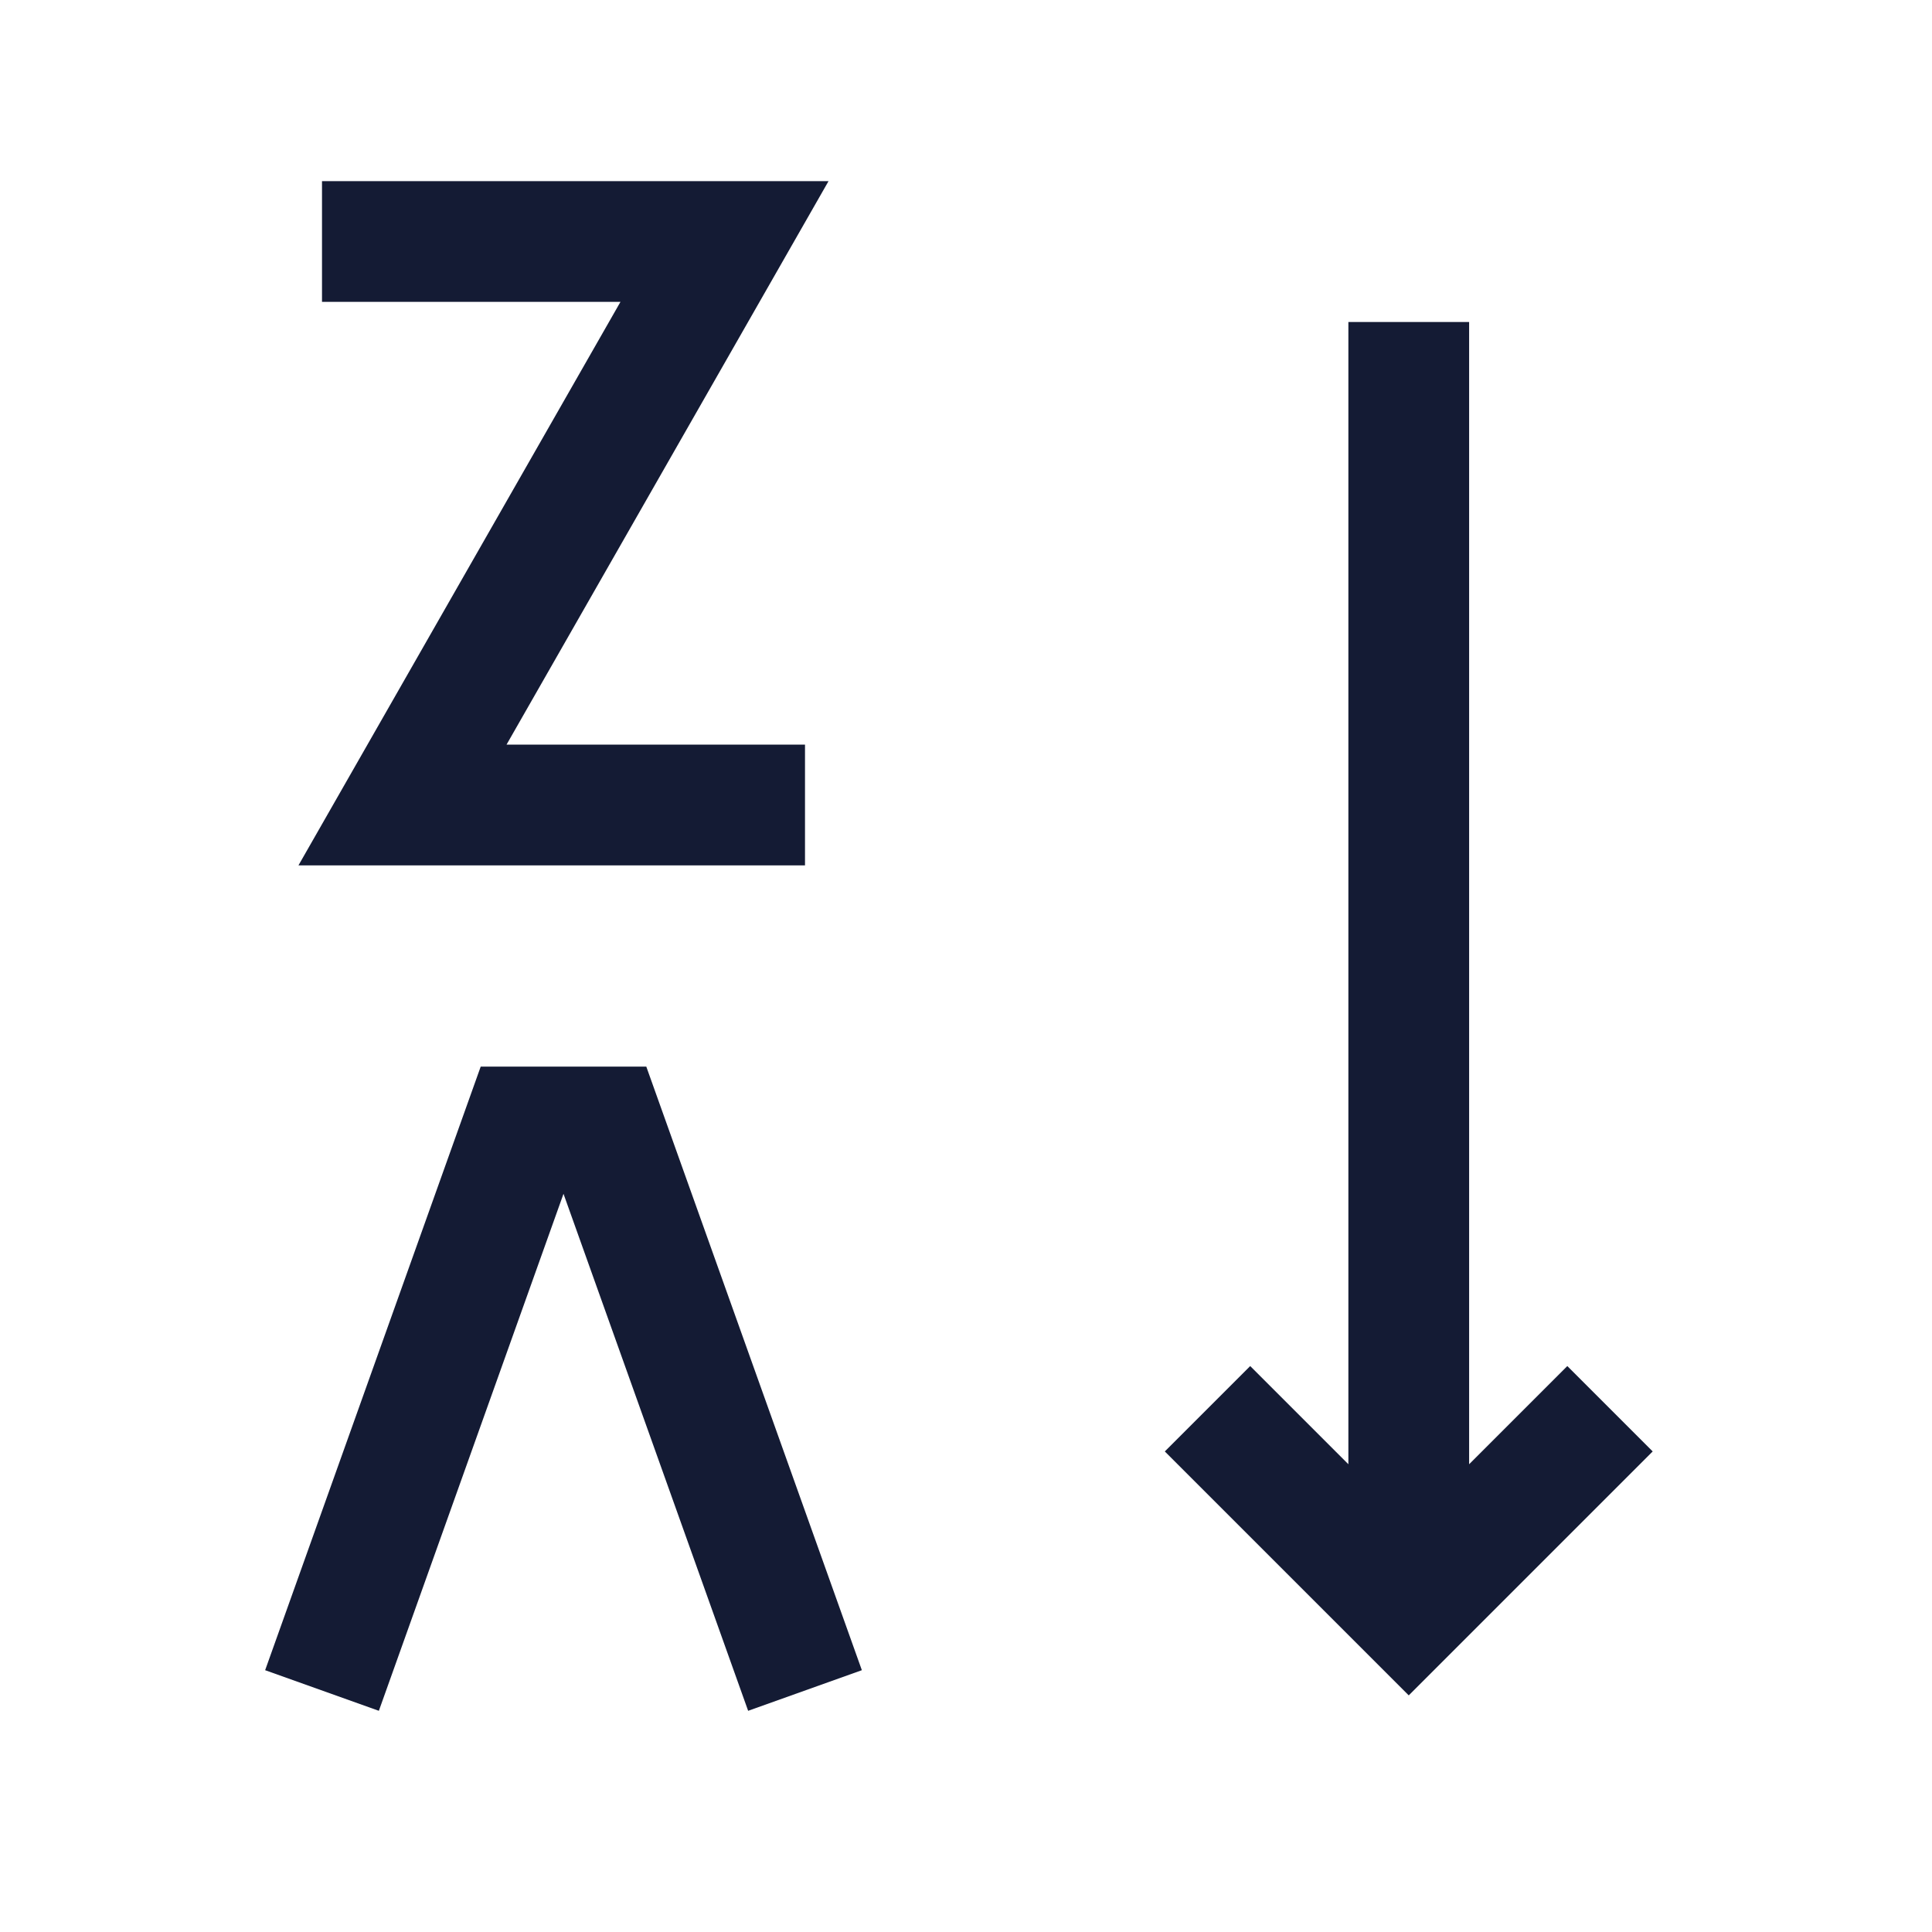 <svg width="24" height="24" viewBox="0 0 24 24" fill="none" xmlns="http://www.w3.org/2000/svg">
<path d="M17.5 4V19.541M15 17.5L17.5 20L20 17.5" stroke="#141B34" stroke-width="1.5"/>
<path d="M4 3H9L5 10H10" stroke="#141B34" stroke-width="1.5"/>
<path d="M4 21L6.5 14H7.5L10 21" stroke="#141B34" stroke-width="1.5"/>
</svg>
